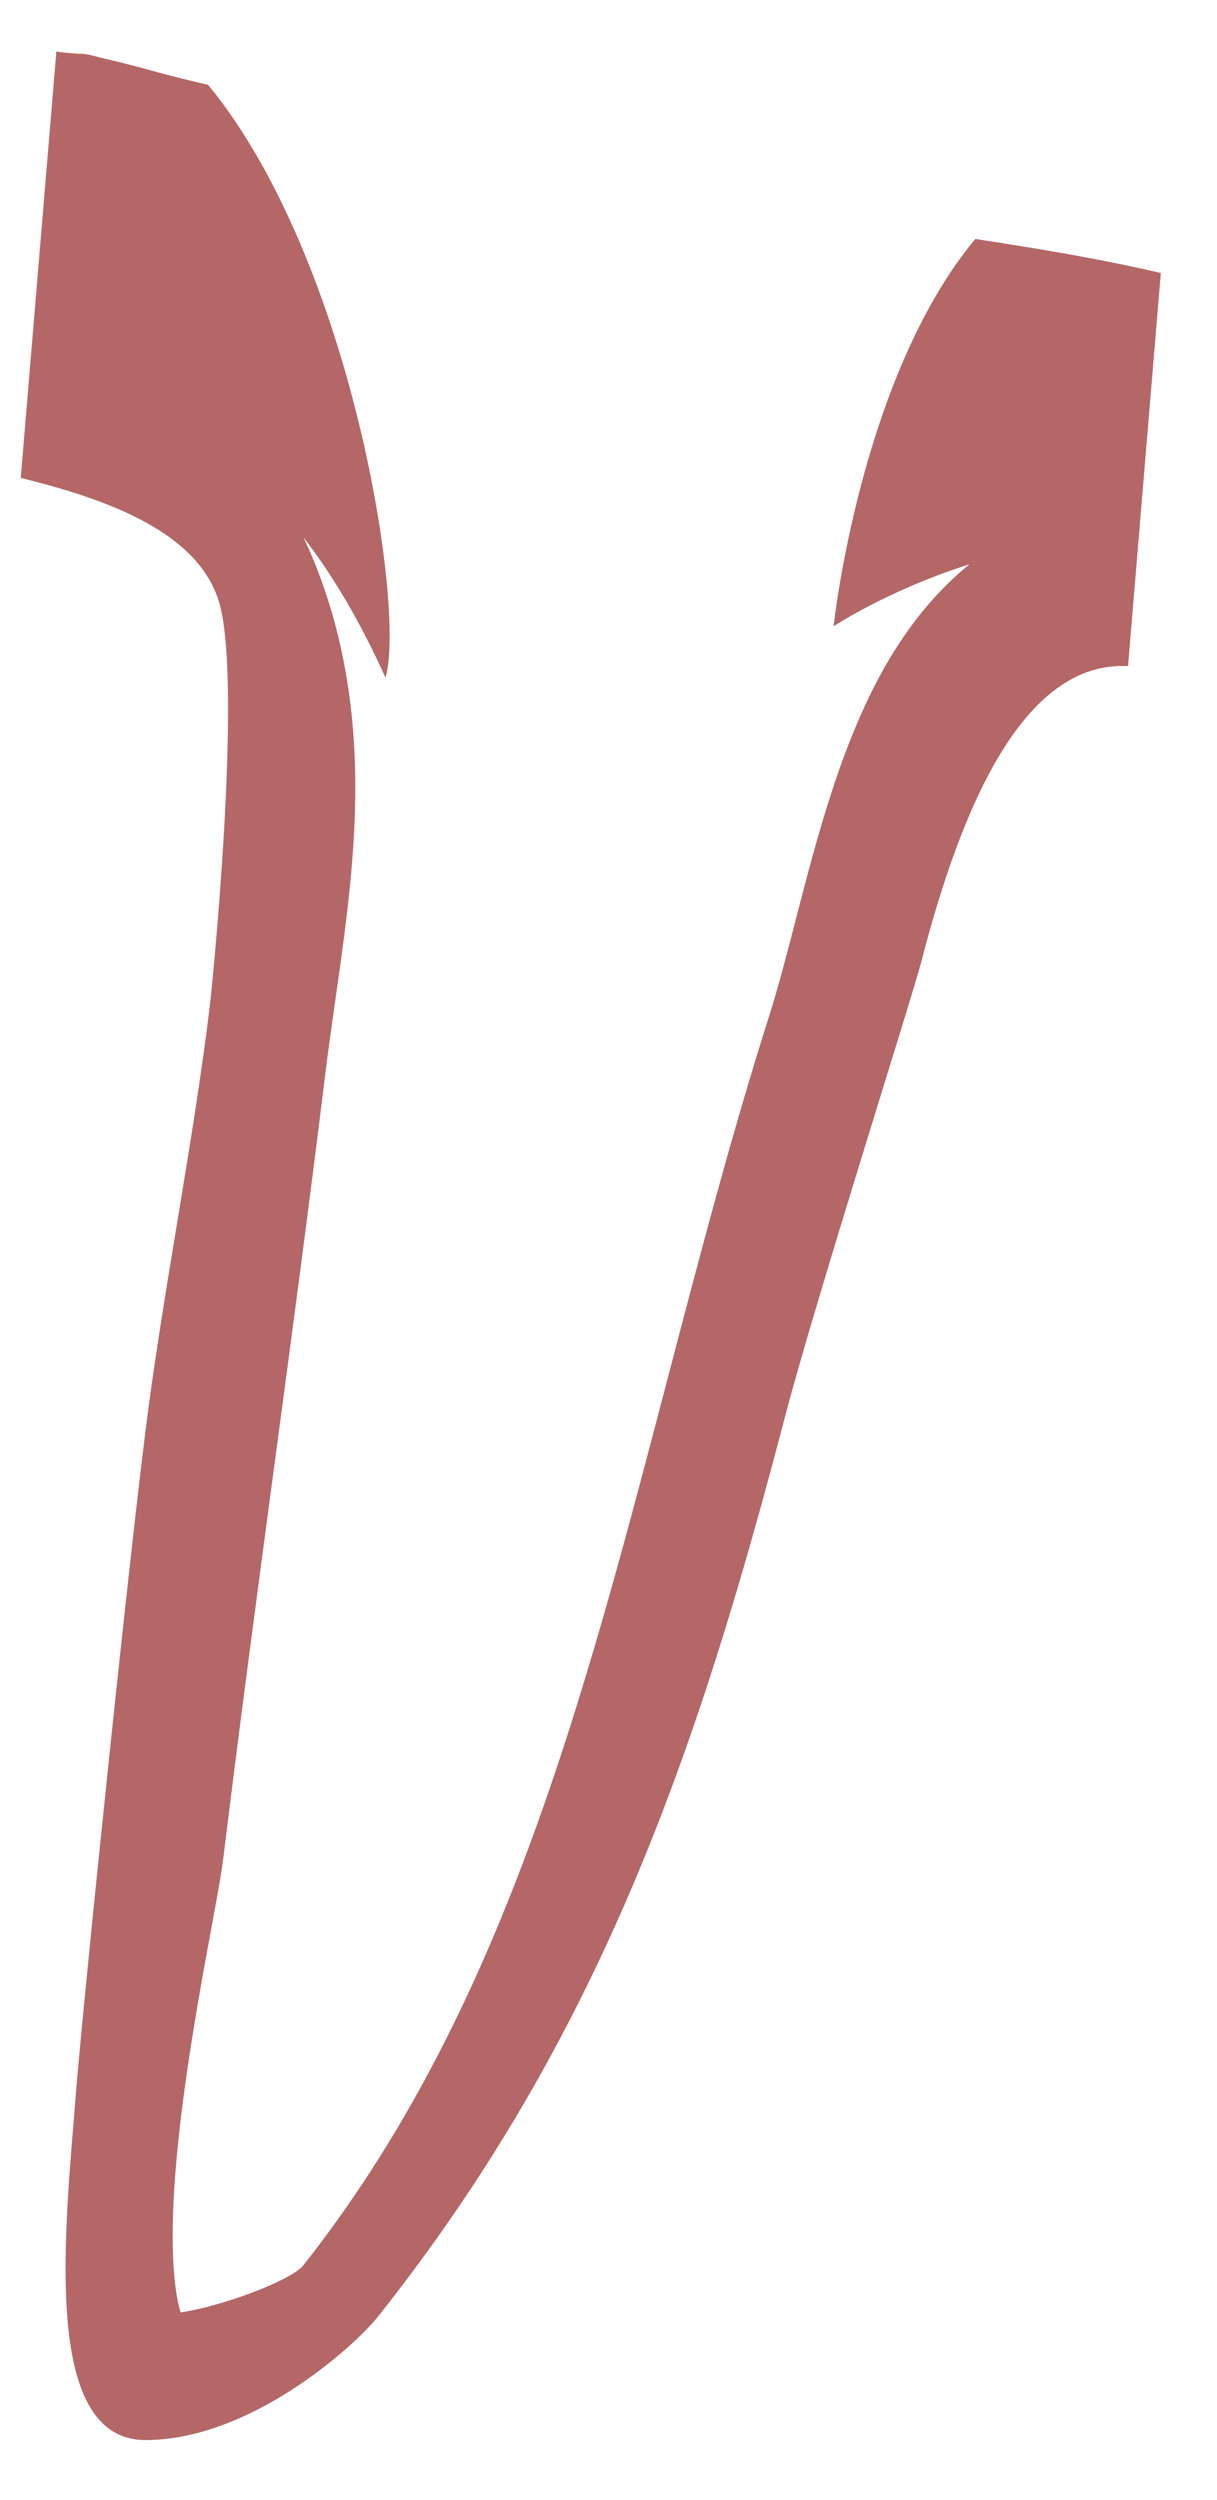 <svg width="19" height="39" viewBox="0 0 19 39" fill="none" xmlns="http://www.w3.org/2000/svg">
<path d="M17.877 4.203C17 4.009 16.113 3.864 15.226 3.728C13.425 5.896 13.015 9.77 13.015 9.77C13.015 9.77 13.87 9.204 15.137 8.803C14.627 9.214 14.182 9.754 13.804 10.421C13.13 11.615 12.756 13.062 12.426 14.338C12.284 14.887 12.15 15.405 12.004 15.864C11.419 17.705 10.921 19.605 10.44 21.443C9.094 26.588 7.822 31.449 4.718 35.364C4.465 35.609 3.448 35.984 2.819 36.077C2.744 35.83 2.628 35.196 2.747 33.789C2.858 32.478 3.123 31.038 3.299 30.085C3.39 29.592 3.456 29.236 3.487 28.985C3.732 26.979 4.01 24.906 4.278 22.901C4.548 20.889 4.827 18.807 5.075 16.784C5.122 16.393 5.18 15.992 5.235 15.604C5.486 13.848 5.745 12.031 5.323 10.114C5.187 9.494 4.989 8.915 4.737 8.382C5.196 8.978 5.627 9.701 6.018 10.573C6.334 9.541 5.513 4.078 3.249 1.323C2.974 1.261 2.699 1.192 2.422 1.117C2.162 1.046 1.903 0.975 1.64 0.917C1.512 0.888 1.357 0.832 1.227 0.837C1.269 0.842 1.311 0.849 1.353 0.855C1.311 0.849 1.27 0.844 1.228 0.84C1.159 0.833 1.09 0.827 1.02 0.822C0.972 0.819 0.925 0.812 0.88 0.803L0.324 7.456C1.656 7.786 3.186 8.306 3.452 9.516C3.759 10.913 3.322 15.32 3.27 15.74C3.025 17.747 2.586 19.96 2.318 21.964C2.048 23.977 1.301 31.193 1.183 32.683C1.016 34.81 0.639 38.068 2.272 38.068C3.905 38.068 5.526 36.614 5.902 36.141C9.373 31.77 10.89 27.321 12.253 22.113C12.724 20.311 14.24 15.562 14.385 14.999C14.992 12.65 15.955 10.305 17.611 10.392L18.123 4.259C18.041 4.24 17.959 4.222 17.877 4.203Z" fill="#B46766"/>
</svg>
